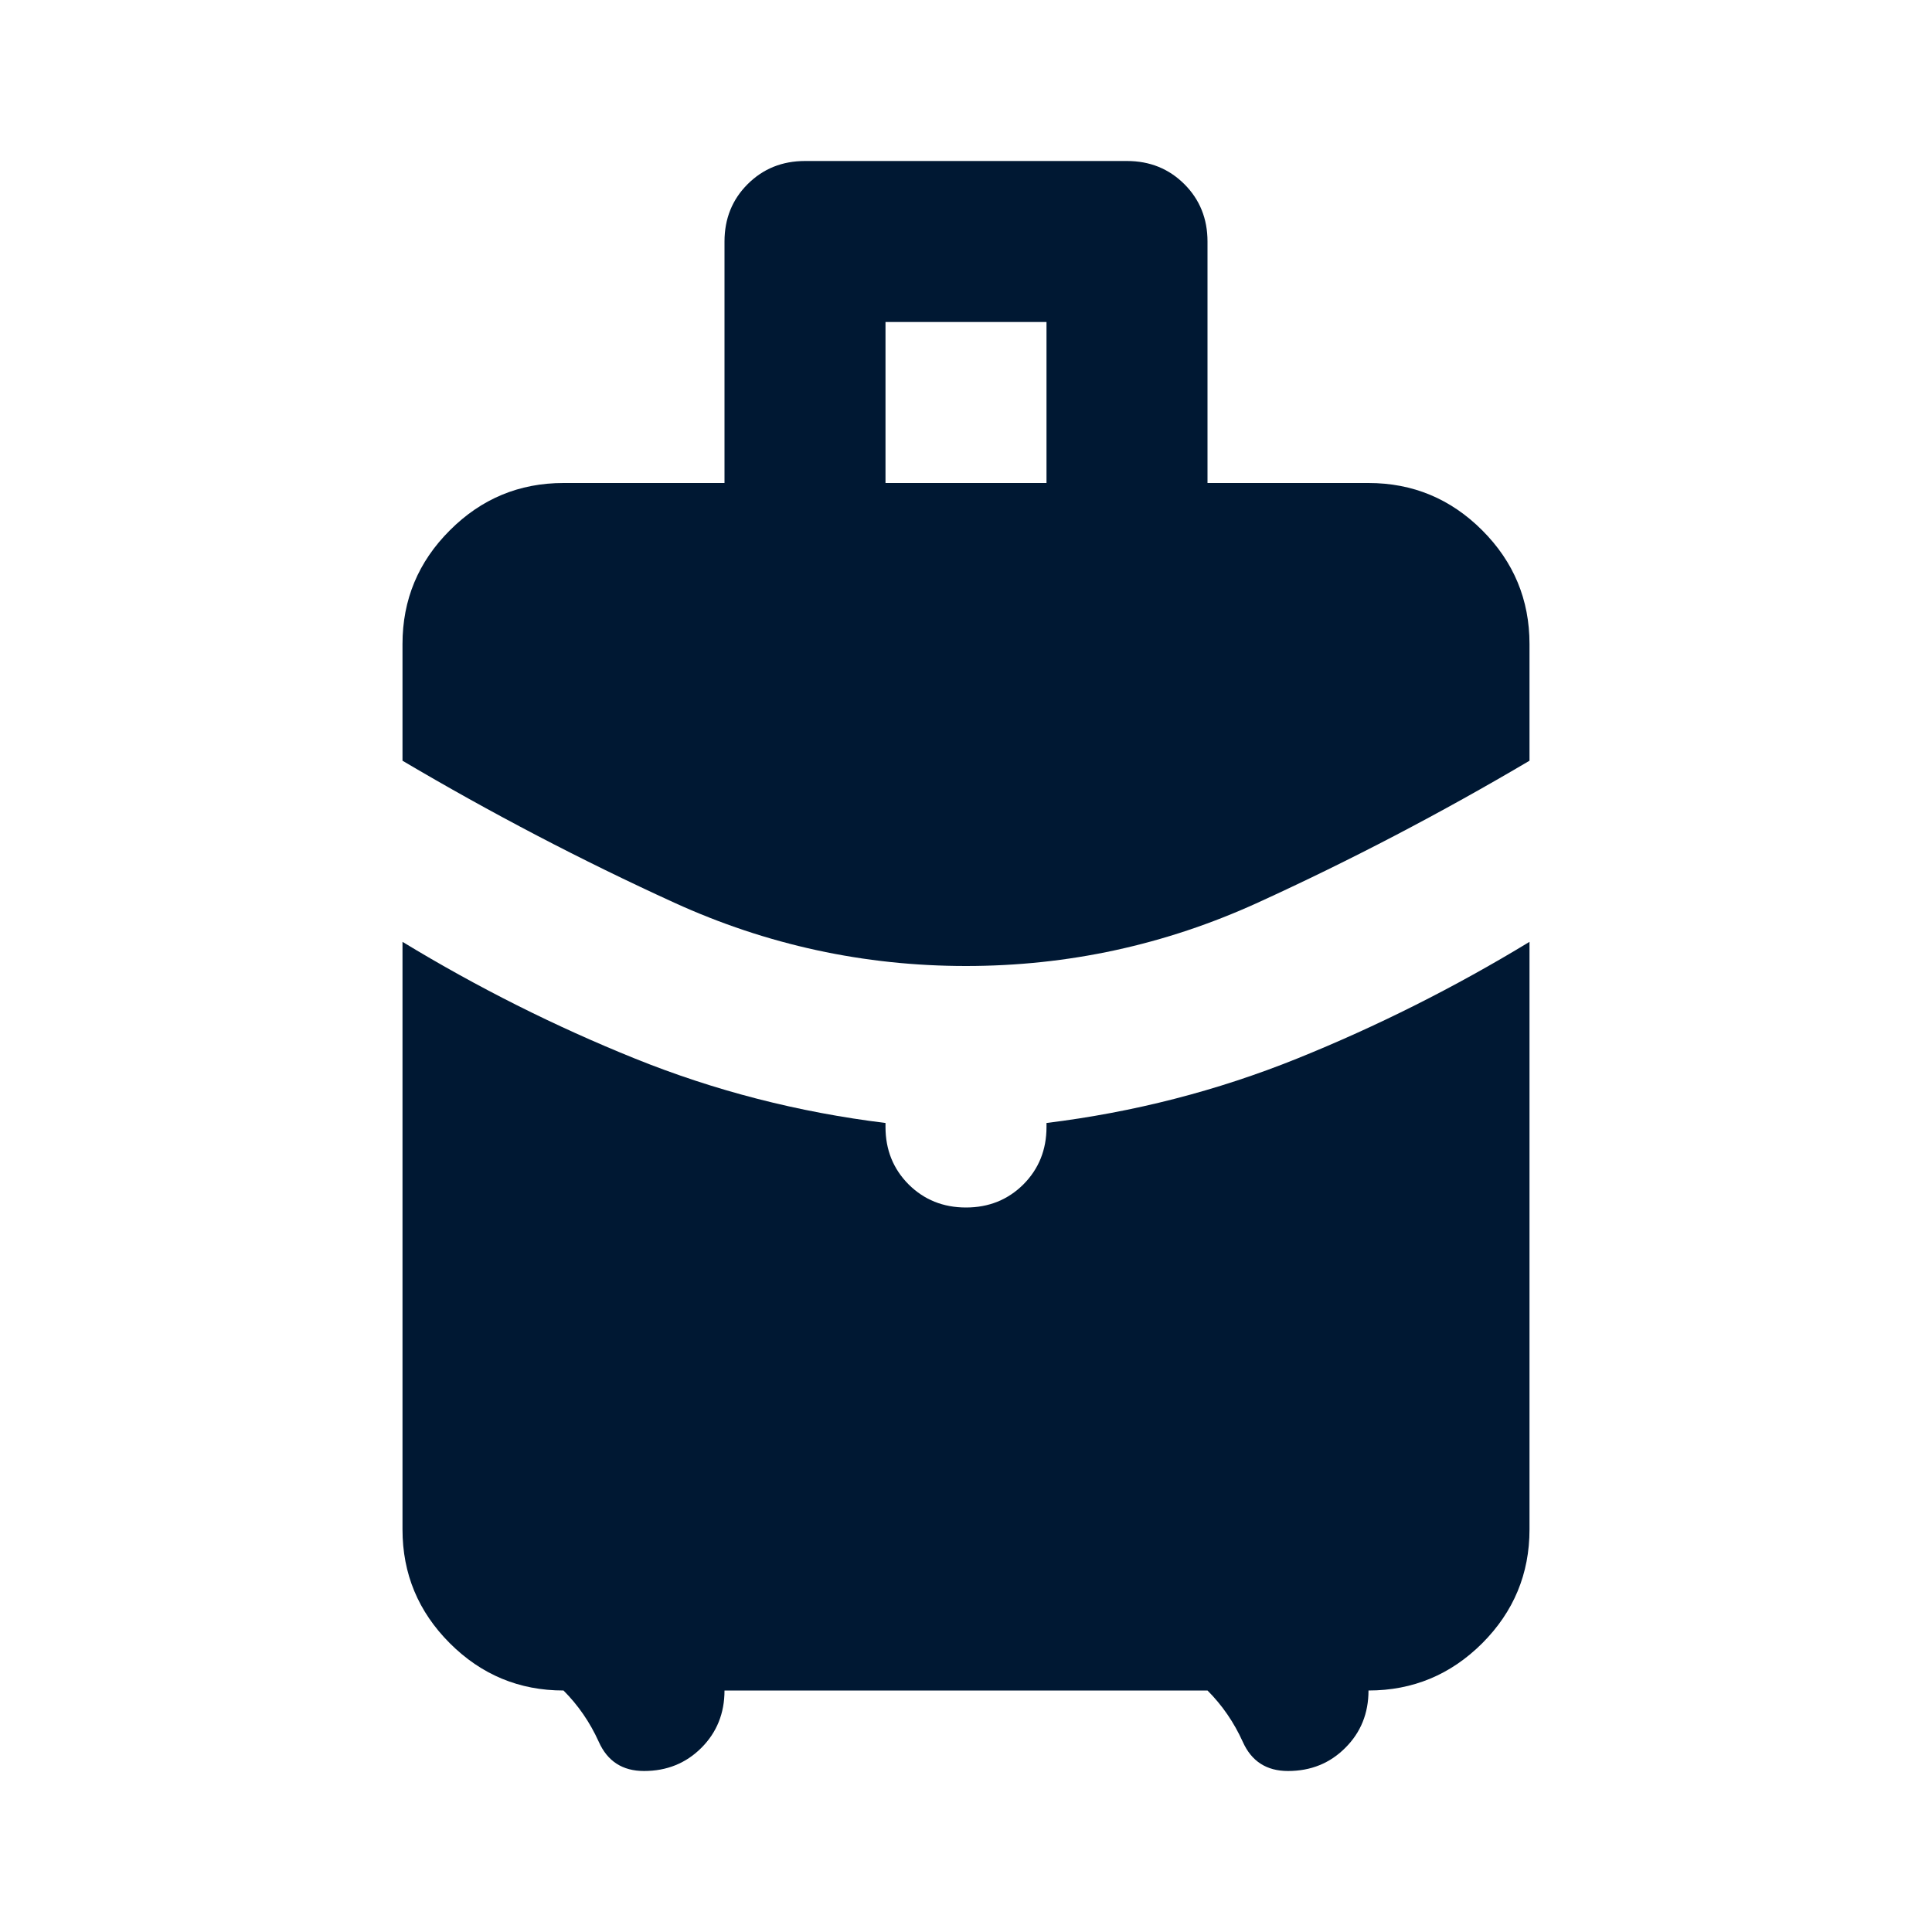 <svg width="24" height="24" viewBox="0 0 24 24" fill="none" xmlns="http://www.w3.org/2000/svg">
<path d="M11 6H13V4H11V6ZM12 12C10.733 12 9.525 11.738 8.375 11.213C7.225 10.688 6.1 10.1 5 9.45V8C5 7.45 5.196 6.979 5.588 6.588C5.979 6.196 6.45 6 7 6H9V3C9 2.717 9.096 2.479 9.287 2.288C9.479 2.096 9.717 2 10 2H14C14.283 2 14.521 2.096 14.713 2.288C14.904 2.479 15 2.717 15 3V6H17C17.55 6 18.021 6.196 18.413 6.588C18.804 6.979 19 7.45 19 8V9.45C17.9 10.1 16.775 10.688 15.625 11.213C14.475 11.738 13.267 12 12 12ZM7 21C6.45 21 5.979 20.804 5.588 20.413C5.196 20.021 5 19.55 5 19V11.7C5.933 12.267 6.896 12.75 7.888 13.15C8.879 13.55 9.917 13.817 11 13.95V14C11 14.283 11.096 14.521 11.287 14.713C11.479 14.904 11.717 15 12 15C12.283 15 12.521 14.904 12.713 14.713C12.904 14.521 13 14.283 13 14V13.95C14.083 13.817 15.121 13.55 16.113 13.15C17.104 12.75 18.067 12.267 19 11.7V19C19 19.55 18.804 20.021 18.413 20.413C18.021 20.804 17.55 21 17 21C17 21.283 16.904 21.521 16.712 21.712C16.521 21.904 16.283 22 16 22C15.733 22 15.546 21.879 15.438 21.637C15.329 21.396 15.183 21.183 15 21H9C9 21.283 8.904 21.521 8.713 21.712C8.521 21.904 8.283 22 8 22C7.733 22 7.546 21.879 7.438 21.637C7.329 21.396 7.183 21.183 7 21Z" fill="#001833"/>
</svg>
